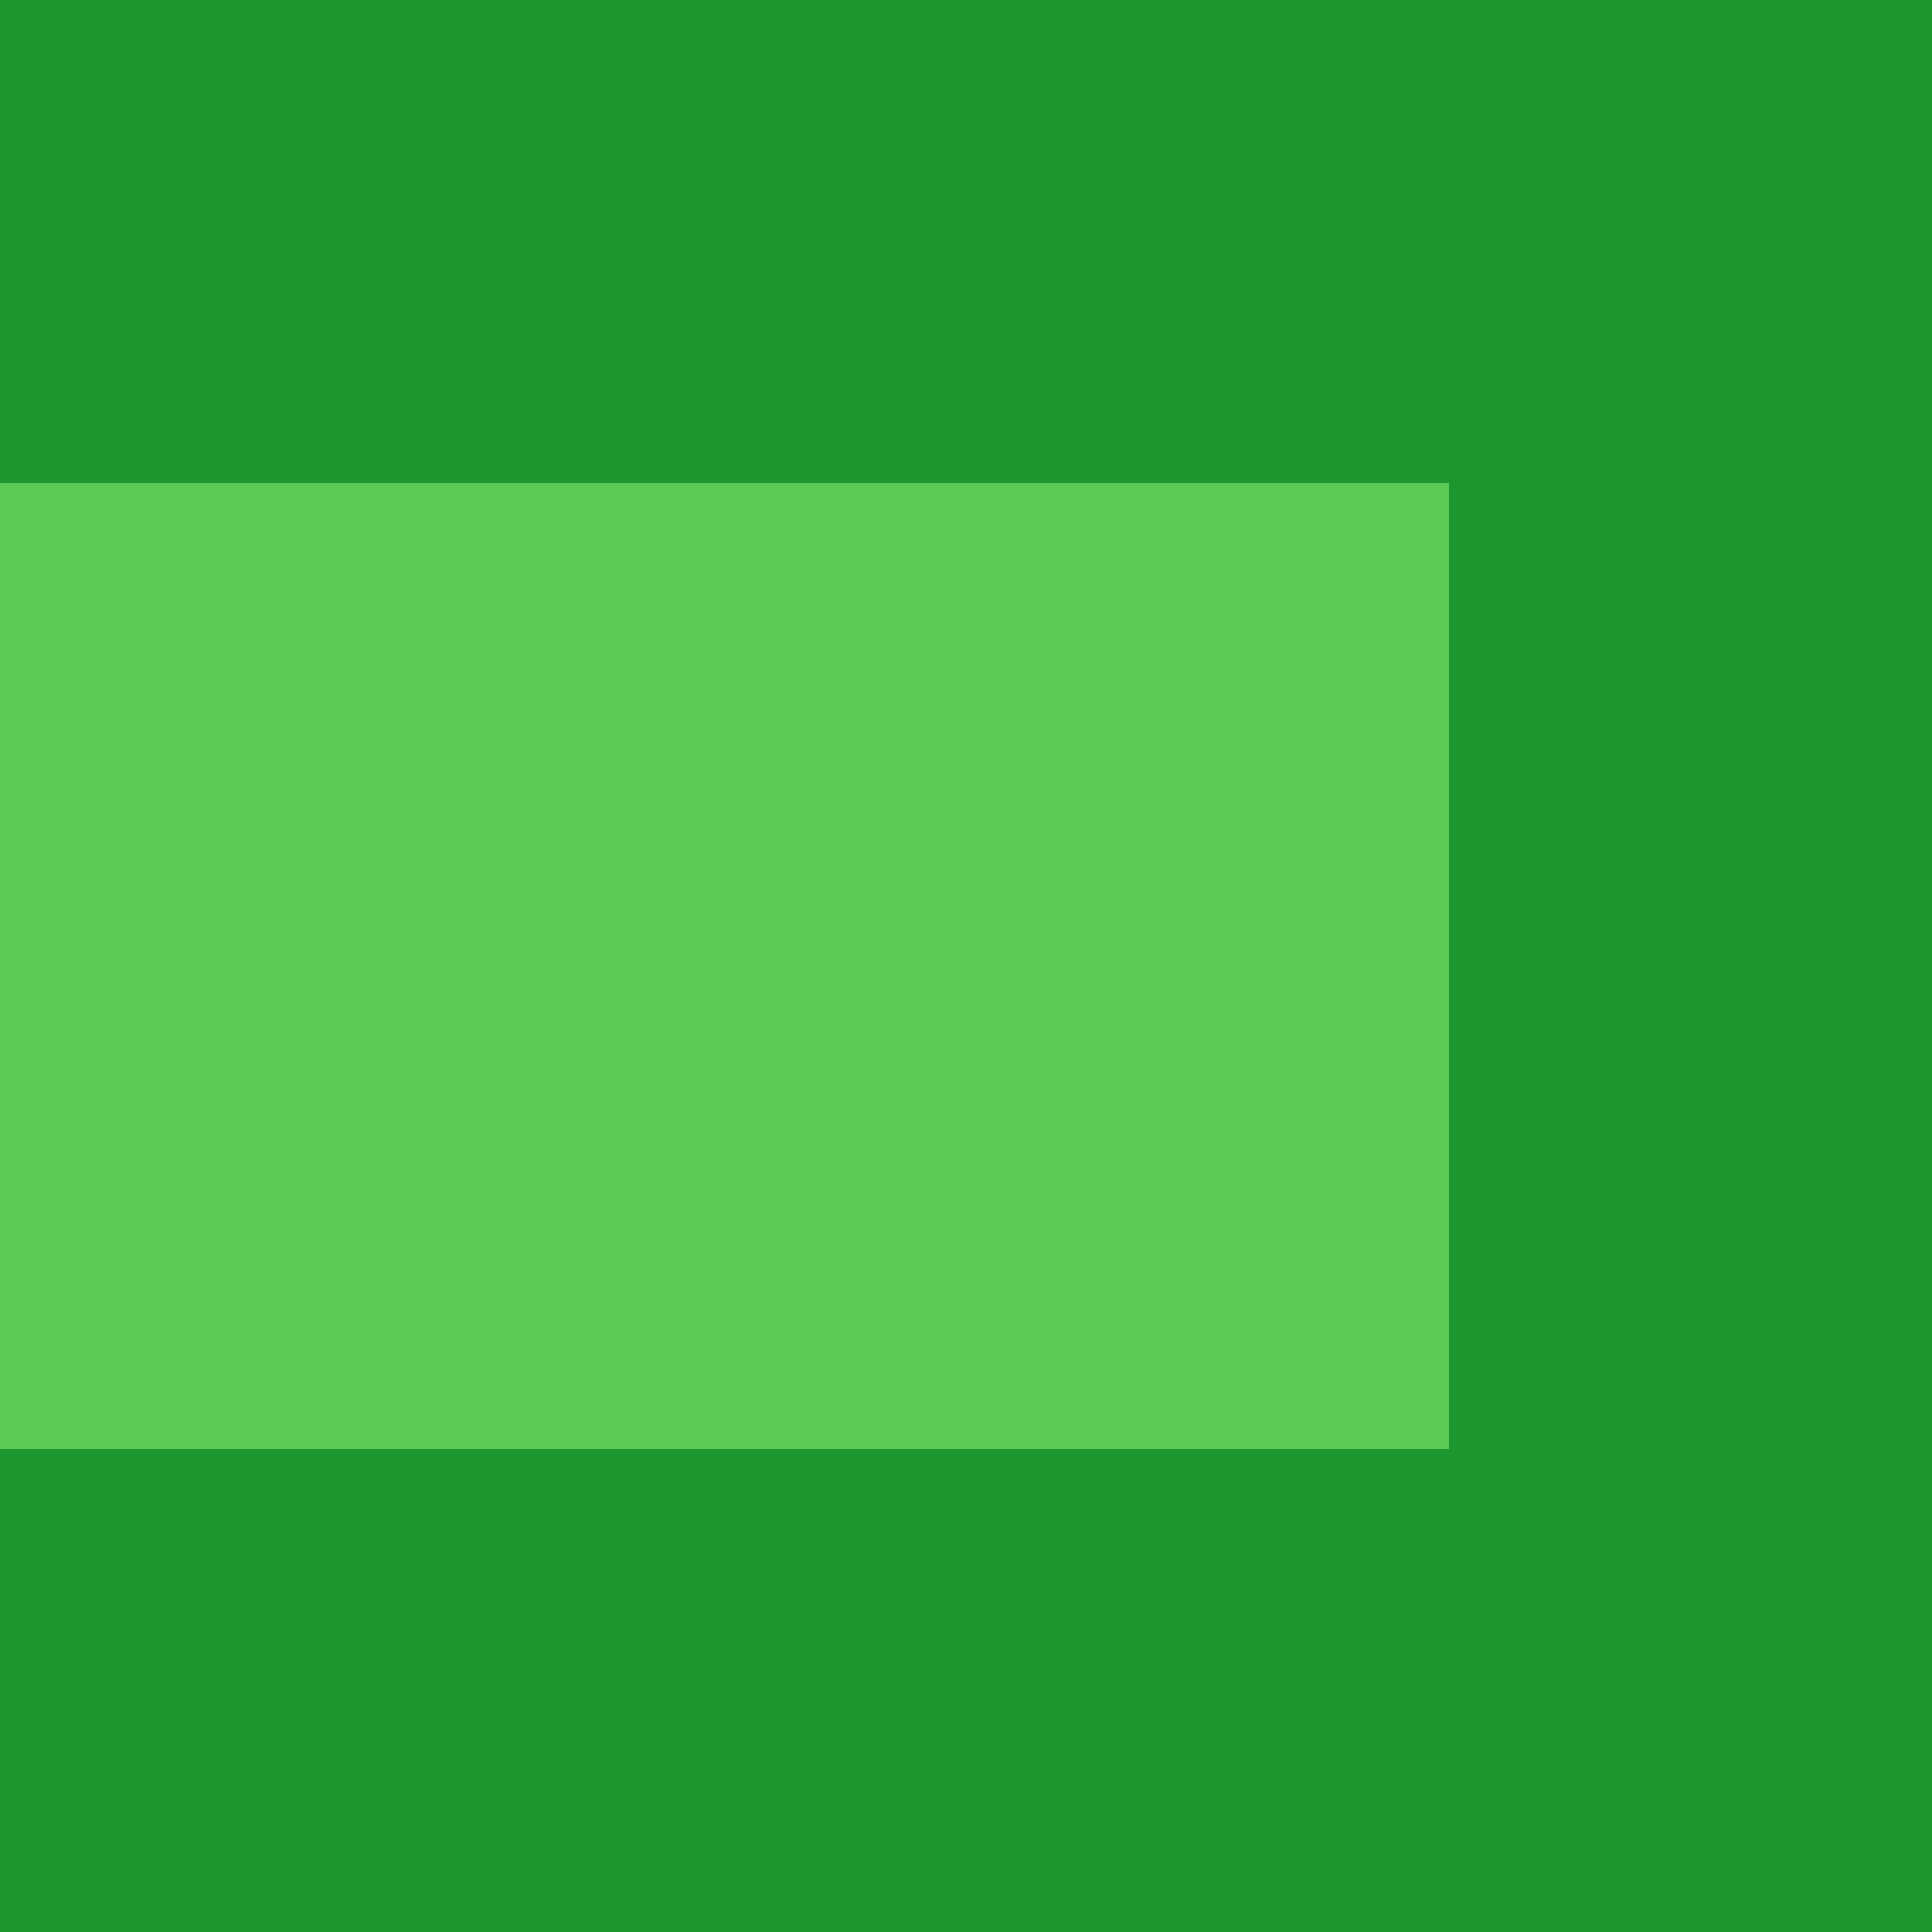 <svg class="avatar" viewBox ="0 0 4 4" width ="550px" height="550px" xmlns="http://www.w3.org/2000/svg" xmlns:xlink="http://www.w3.org/1999/xlink">
    
                        <rect class ="rectangle" x ="0" y="0" width="1" height="1" fill="#1e962e"/>
                    <rect class ="rectangle" x ="1" y="0" width="1" height="1" fill="#1e962e"/>
                    <rect class ="rectangle" x ="2" y="0" width="1" height="1" fill="#1e962e"/>
                    <rect class ="rectangle" x ="3" y="0" width="1" height="1" fill="#1e962e"/>
            
                        <rect class ="rectangle" x ="0" y="3" width="1" height="1" fill="#1e962e"/>
                    <rect class ="rectangle" x ="1" y="3" width="1" height="1" fill="#1e962e"/>
                    <rect class ="rectangle" x ="2" y="3" width="1" height="1" fill="#1e962e"/>
                    <rect class ="rectangle" x ="3" y="3" width="1" height="1" fill="#1e962e"/>
            
                        <rect class ="rectangle" x ="0" y="1" width="1" height="1" fill="#5cca55"/>
                    <rect class ="rectangle" x ="1" y="1" width="1" height="1" fill="#5cca55"/>
                    <rect class ="rectangle" x ="2" y="1" width="1" height="1" fill="#5cca55"/>
                    <rect class ="rectangle" x ="3" y="1" width="1" height="1" fill="#1e962e"/>
            
                        <rect class ="rectangle" x ="0" y="2" width="1" height="1" fill="#5cca55"/>
                    <rect class ="rectangle" x ="1" y="2" width="1" height="1" fill="#5cca55"/>
                    <rect class ="rectangle" x ="2" y="2" width="1" height="1" fill="#5cca55"/>
                    <rect class ="rectangle" x ="3" y="2" width="1" height="1" fill="#1e962e"/>
            
    </svg>